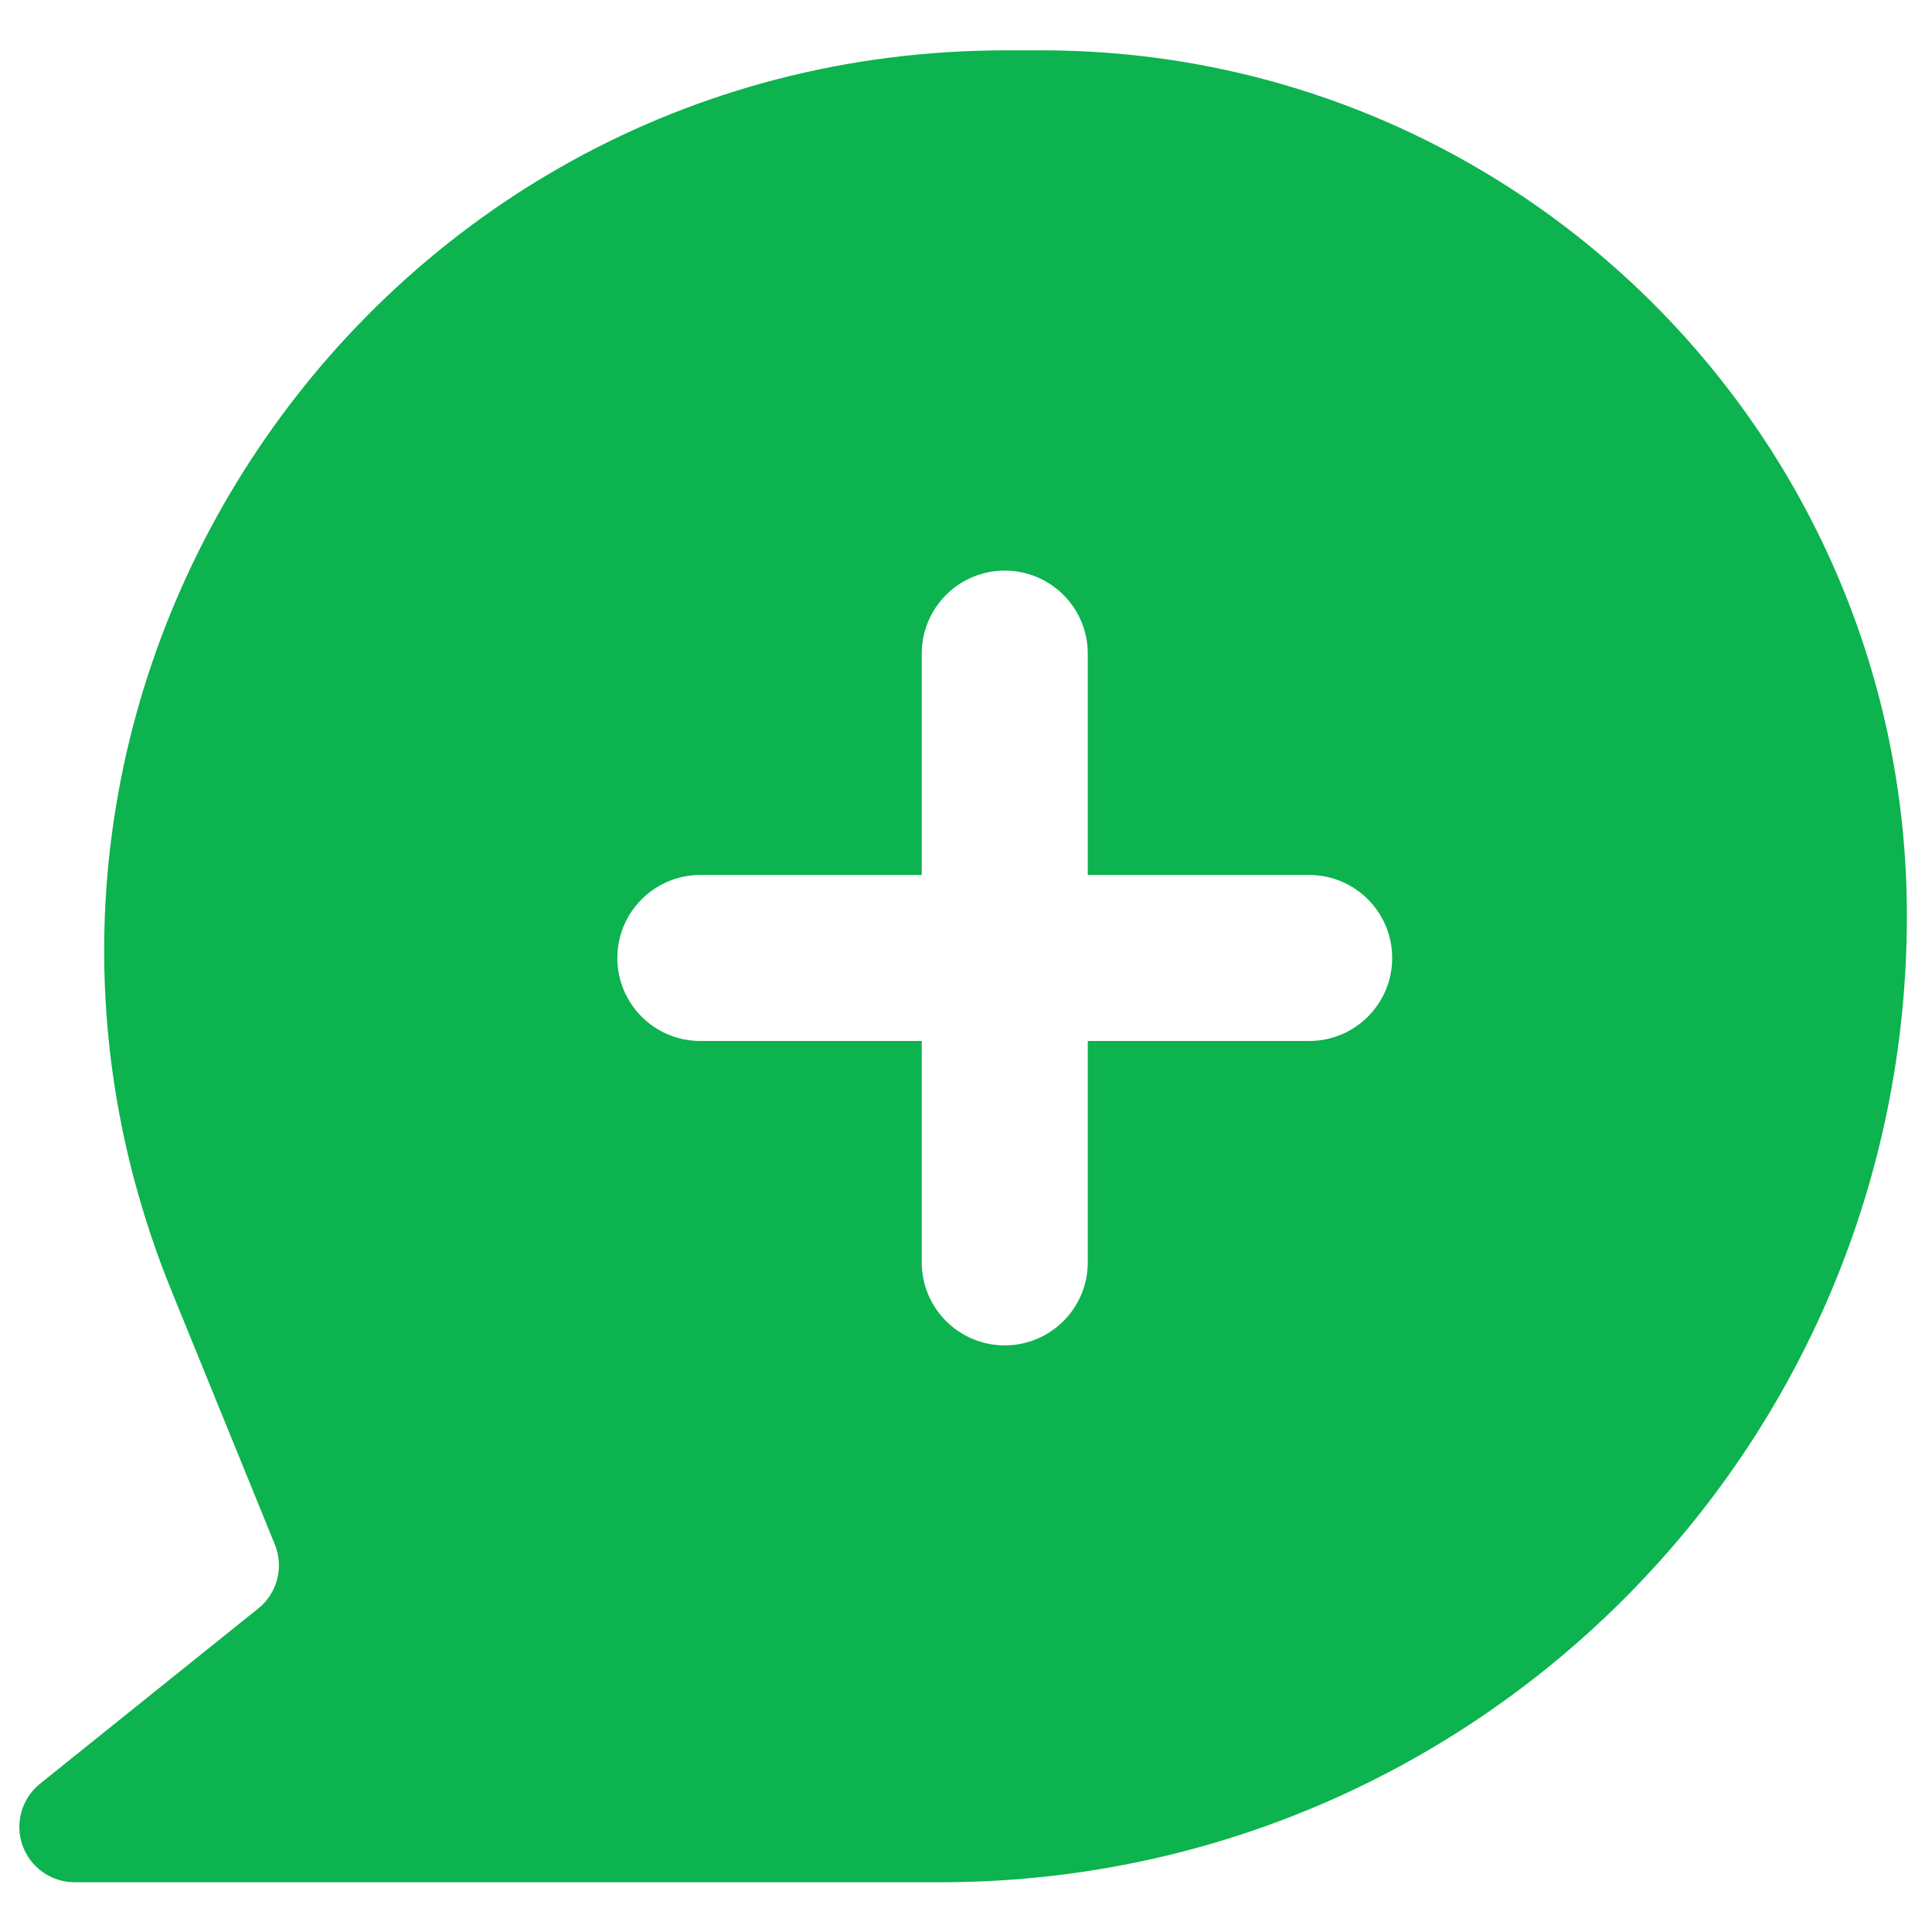 <svg width="32" height="32" viewBox="0 0 32 32" fill="none" xmlns="http://www.w3.org/2000/svg">
<path fill-rule="evenodd" clip-rule="evenodd" d="M2.843 21.386C-1.155 11.572 6.065 0.834 16.662 0.834H17.251C25.167 0.834 31.584 7.251 31.584 15.166C31.584 24.008 24.416 31.176 15.574 31.176H1.237C0.848 31.176 0.501 30.93 0.372 30.563C0.243 30.196 0.36 29.788 0.663 29.544L4.277 26.642C4.594 26.388 4.705 25.956 4.552 25.581L2.843 21.386ZM18.017 10.826C18.017 10.066 17.401 9.451 16.642 9.451C15.883 9.451 15.267 10.066 15.267 10.826V14.492H11.6C10.841 14.492 10.225 15.108 10.225 15.867C10.225 16.627 10.841 17.242 11.6 17.242H15.267V20.909C15.267 21.668 15.883 22.284 16.642 22.284C17.401 22.284 18.017 21.668 18.017 20.909V17.242H21.684C22.443 17.242 23.059 16.627 23.059 15.867C23.059 15.108 22.443 14.492 21.684 14.492H18.017V10.826Z" fill="#0CB34E"/>
</svg>
